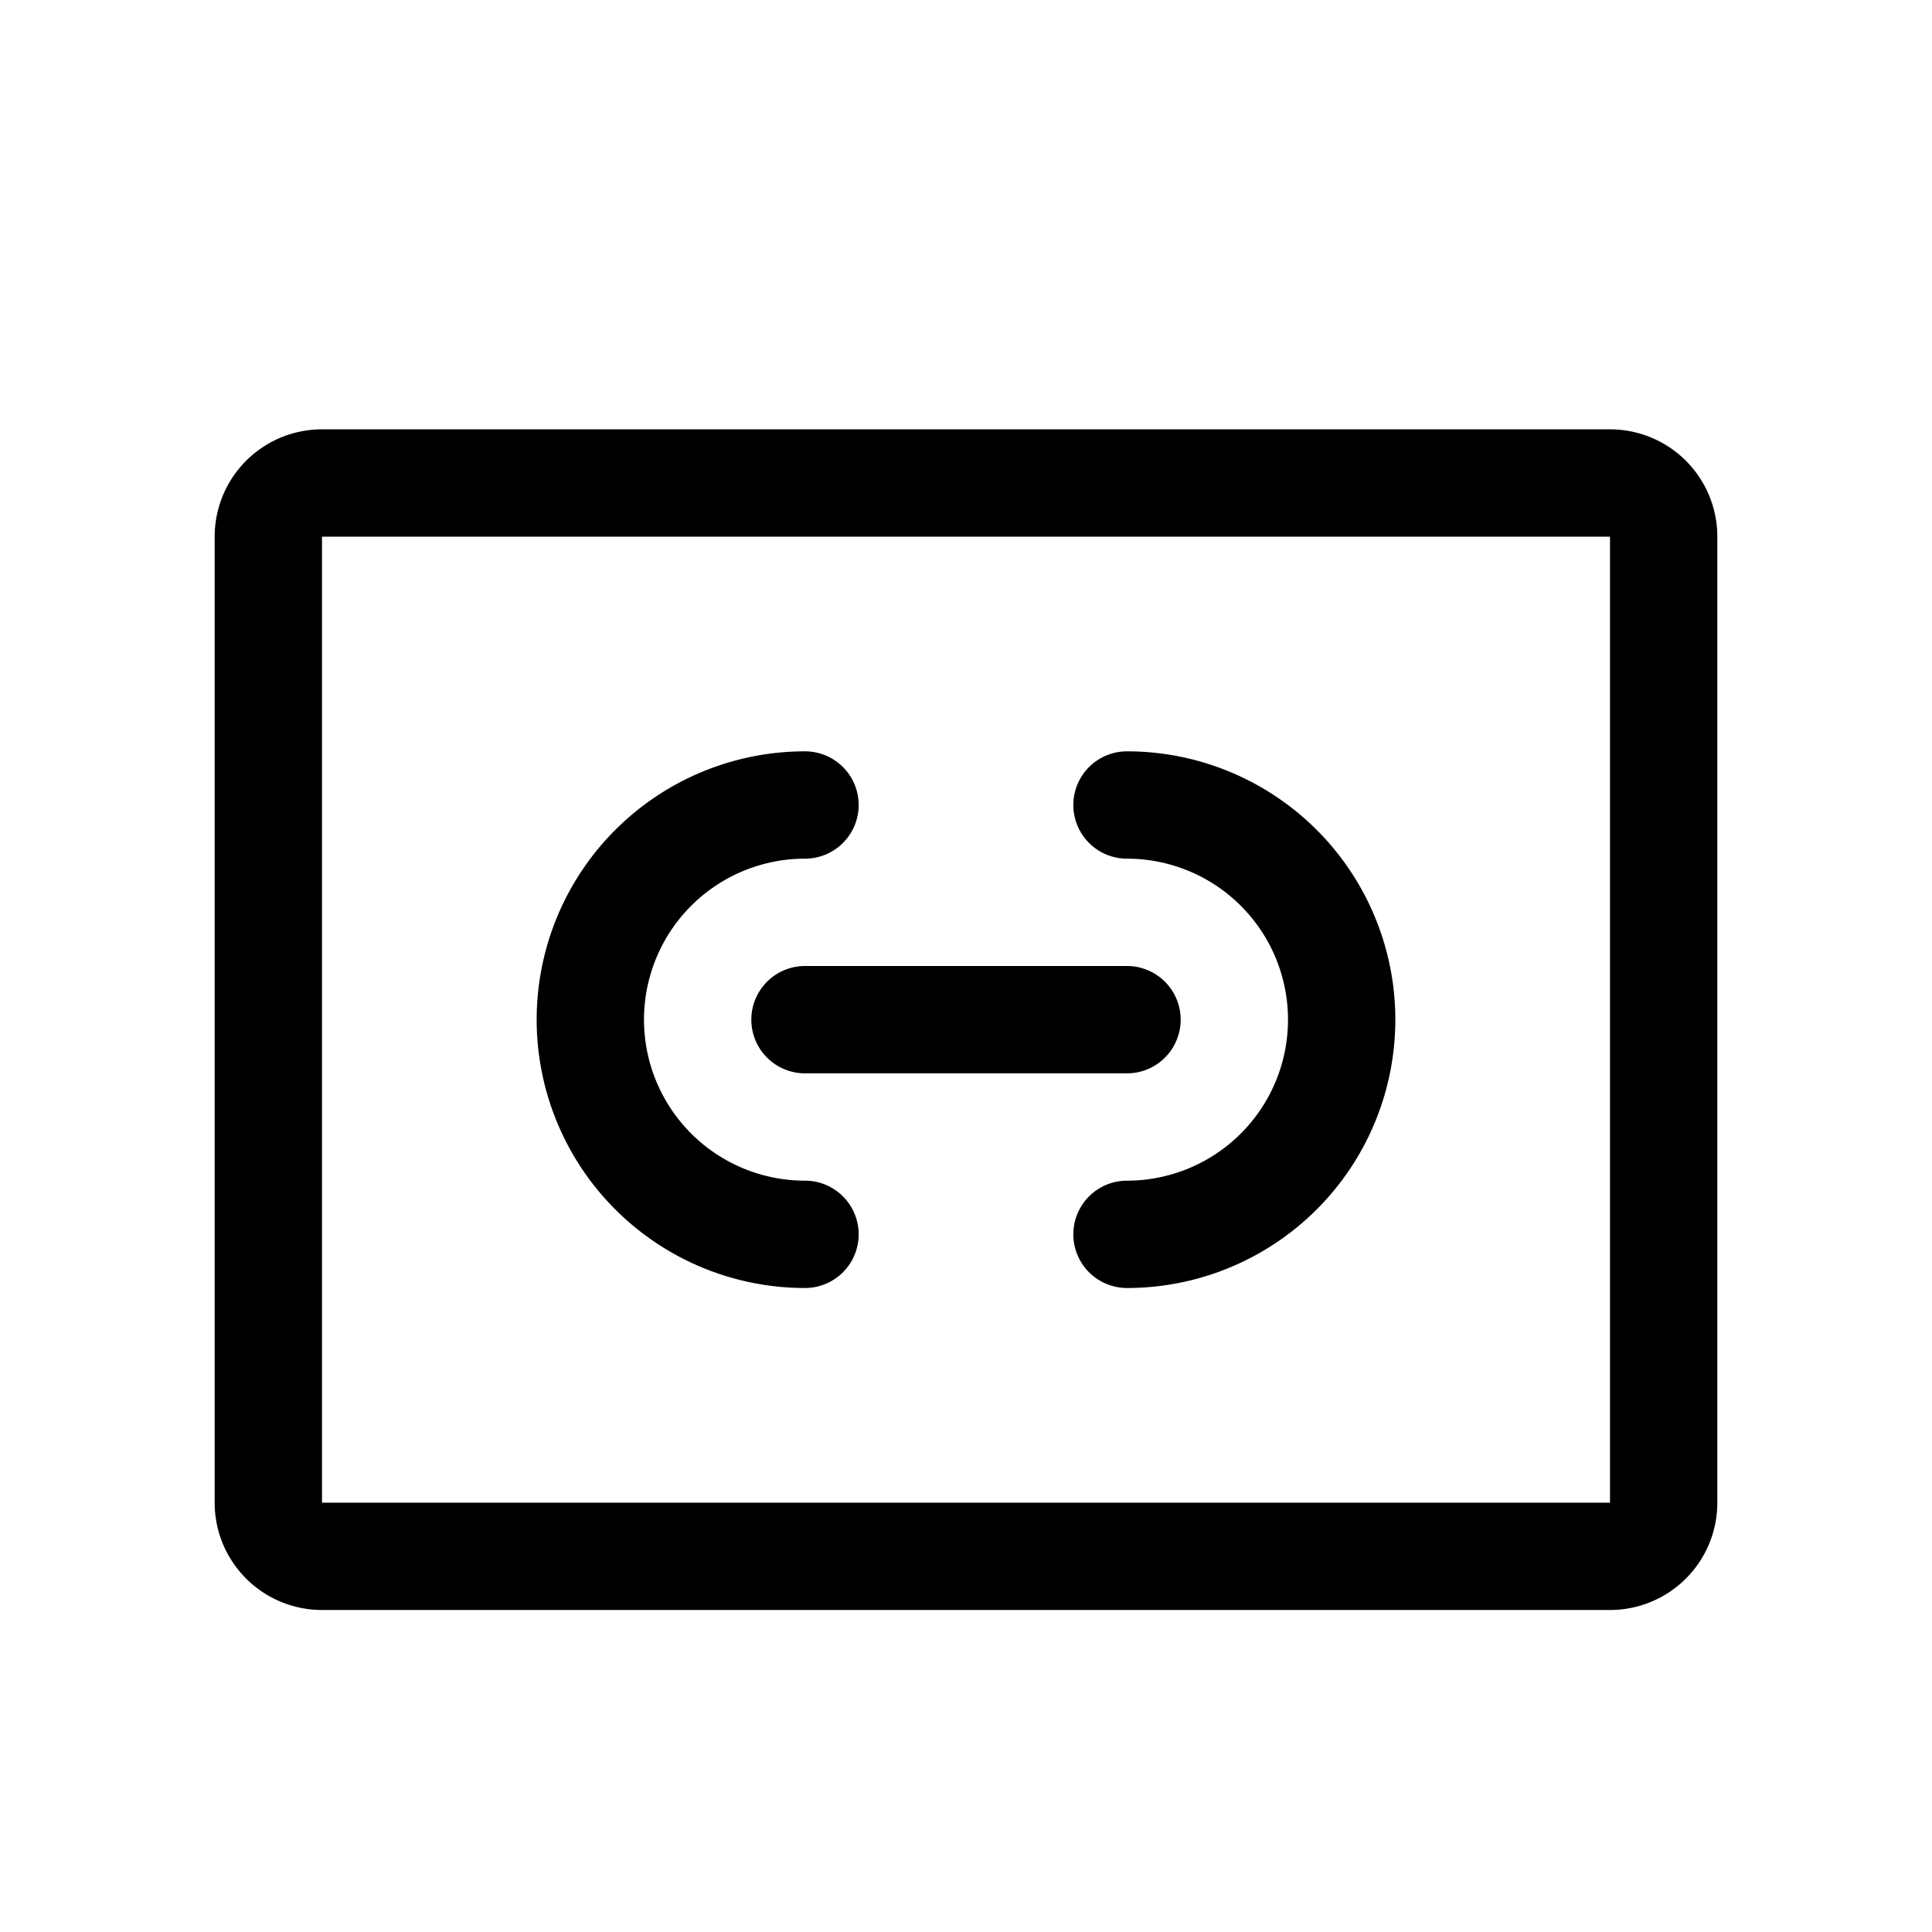 <svg width="18" height="18" fill="none" xmlns="http://www.w3.org/2000/svg">
  <path d="M7.5 7a2.5 2.5 0 000 5 .5.5 0 000-1 1.5 1.5 0 010-3 .5.5 0 000-1zM13 9.5A2.5 2.5 0 0010.5 7a.5.5 0 000 1 1.5 1.5 0 010 3 .5.5 0 000 1A2.5 2.5 0 0013 9.5z" fill="#000"/>
  <path d="M10.5 10a.5.5 0 000-1h-3a.5.5 0 000 1h3z" fill="#000"/>
  <path d="M3 4a1 1 0 00-1 1v9a1 1 0 001 1h12a1 1 0 001-1V5a1 1 0 00-1-1H3zm0 10V5h12v9H3z" fill="#000"/>
</svg>
